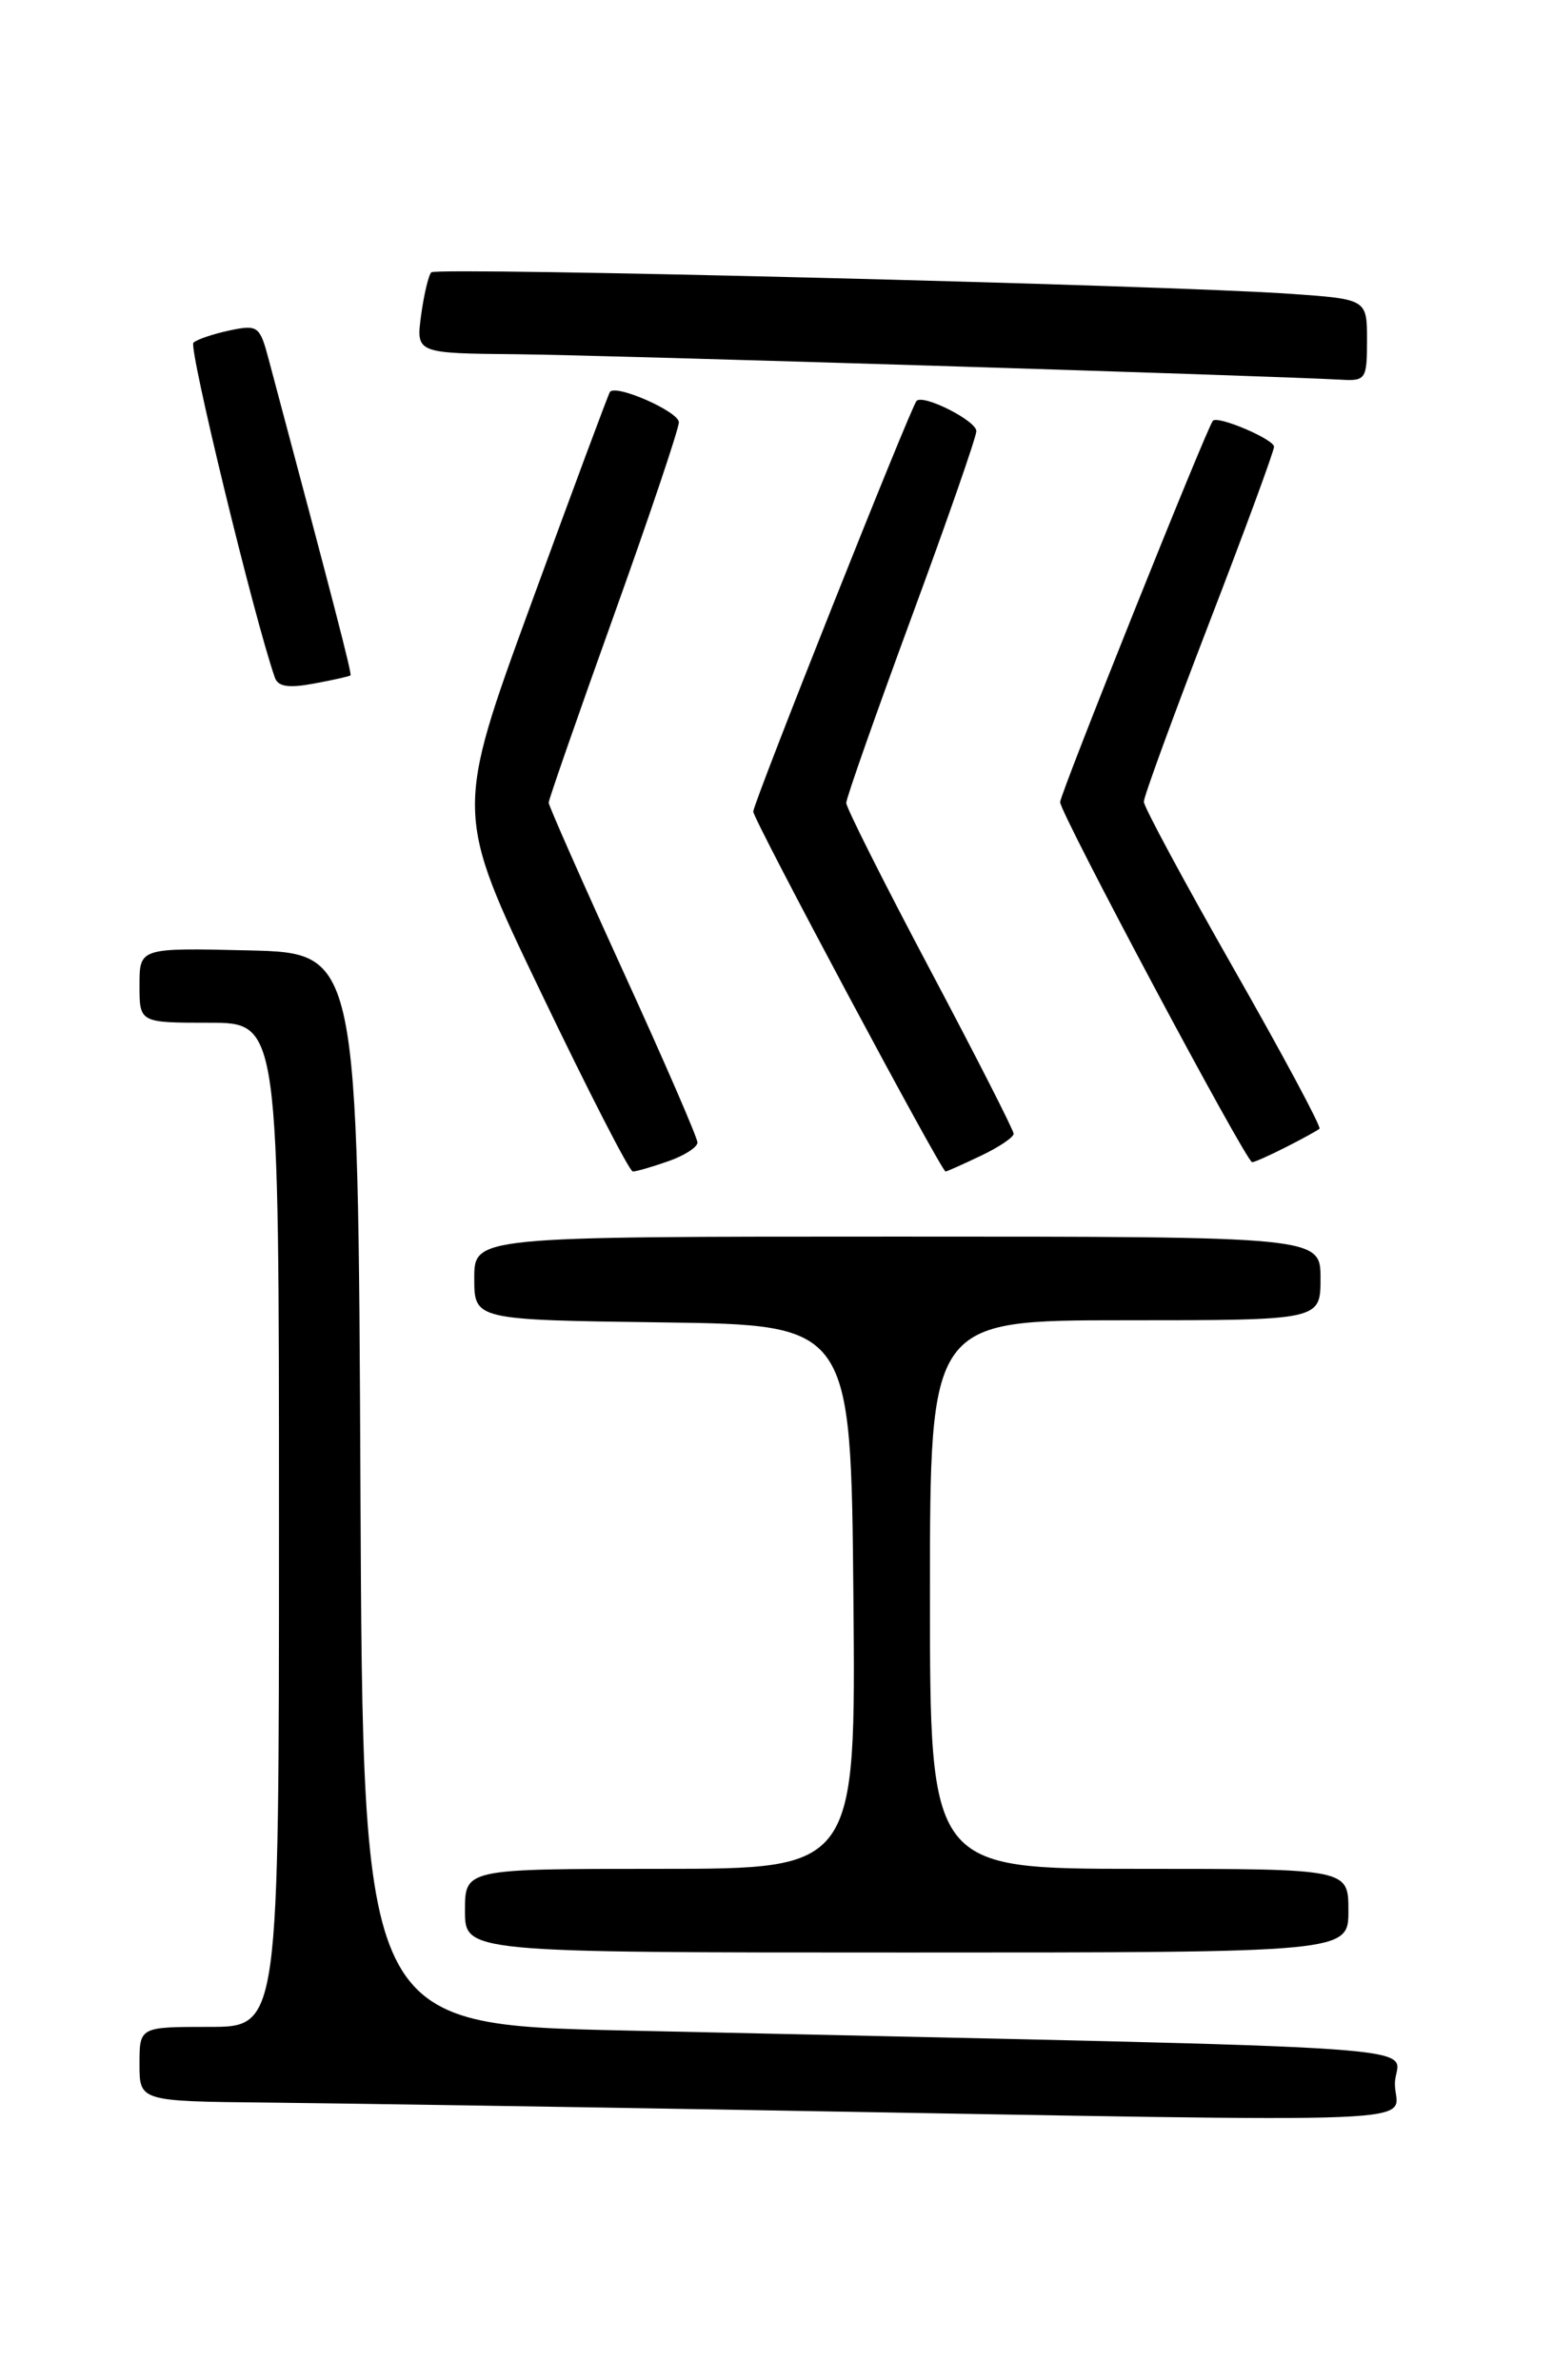 <?xml version="1.0" encoding="UTF-8" standalone="no"?>
<!DOCTYPE svg PUBLIC "-//W3C//DTD SVG 1.1//EN" "http://www.w3.org/Graphics/SVG/1.1/DTD/svg11.dtd" >
<svg xmlns="http://www.w3.org/2000/svg" xmlns:xlink="http://www.w3.org/1999/xlink" version="1.1" viewBox="0 0 167 256">
 <g >
 <path fill="currentColor"
d=" M 150.00 224.12 C 150.00 219.79 159.36 220.44 67.26 218.39 C 39.02 217.76 39.02 217.76 38.76 160.13 C 38.50 102.50 38.50 102.50 26.75 102.22 C 15.00 101.94 15.00 101.94 15.00 105.97 C 15.00 110.00 15.00 110.00 22.50 110.00 C 30.00 110.00 30.00 110.00 30.00 164.00 C 30.00 218.00 30.00 218.00 22.50 218.00 C 15.00 218.00 15.00 218.00 15.00 222.00 C 15.00 226.00 15.00 226.00 28.75 226.14 C 36.31 226.22 59.82 226.58 81.00 226.95 C 157.17 228.26 150.00 228.56 150.00 224.12 Z  M 145.00 205.50 C 145.00 201.00 145.00 201.00 122.50 201.00 C 100.00 201.00 100.00 201.00 100.00 171.50 C 100.00 142.00 100.00 142.00 121.00 142.00 C 142.00 142.00 142.00 142.00 142.00 137.50 C 142.00 133.00 142.00 133.00 96.50 133.00 C 51.00 133.00 51.00 133.00 51.00 137.48 C 51.00 141.96 51.00 141.96 71.25 142.23 C 91.50 142.50 91.50 142.50 91.77 171.75 C 92.03 201.00 92.03 201.00 71.02 201.00 C 50.00 201.00 50.00 201.00 50.00 205.50 C 50.00 210.00 50.00 210.00 97.50 210.00 C 145.00 210.00 145.00 210.00 145.00 205.50 Z  M 71.85 124.90 C 73.58 124.30 75.00 123.39 75.00 122.88 C 75.00 122.37 71.40 114.07 67.00 104.44 C 62.60 94.80 59.00 86.65 59.00 86.33 C 59.00 86.01 62.15 76.96 66.00 66.22 C 69.85 55.48 73.00 46.12 73.00 45.42 C 73.00 44.28 66.26 41.30 65.59 42.15 C 65.44 42.34 61.62 52.60 57.11 64.95 C 48.90 87.41 48.90 87.41 58.15 106.70 C 63.24 117.32 67.69 126.00 68.05 126.00 C 68.41 126.00 70.12 125.51 71.85 124.90 Z  M 105.47 124.31 C 107.41 123.39 109.00 122.32 109.00 121.94 C 109.00 121.56 104.95 113.61 100.00 104.27 C 95.05 94.93 91.00 86.87 91.00 86.36 C 91.00 85.85 94.15 76.90 97.99 66.47 C 101.84 56.03 104.99 46.99 104.99 46.37 C 105.00 45.26 99.29 42.37 98.56 43.12 C 97.95 43.75 81.00 86.38 81.00 87.29 C 81.00 88.14 101.23 126.00 101.68 126.00 C 101.82 126.00 103.52 125.24 105.47 124.31 Z  M 138.30 123.37 C 140.06 122.48 141.67 121.59 141.89 121.40 C 142.10 121.21 137.94 113.44 132.64 104.14 C 127.34 94.83 123.00 86.77 123.00 86.23 C 123.00 85.68 126.15 77.06 130.00 67.07 C 133.85 57.08 137.00 48.52 137.00 48.05 C 137.00 47.25 130.98 44.68 130.43 45.25 C 129.83 45.86 114.00 85.39 114.00 86.27 C 114.00 87.47 134.01 125.00 134.65 125.00 C 134.89 125.00 136.54 124.27 138.30 123.37 Z  M 37.69 72.64 C 37.86 72.48 35.91 64.95 28.90 38.68 C 27.94 35.05 27.73 34.90 24.69 35.54 C 22.94 35.91 21.19 36.50 20.80 36.86 C 20.25 37.36 27.33 66.50 29.55 72.86 C 29.89 73.86 31.02 74.03 33.76 73.52 C 35.82 73.14 37.59 72.74 37.69 72.64 Z  M 147.00 36.59 C 147.00 32.18 147.00 32.18 138.75 31.60 C 125.29 30.66 46.97 28.70 46.38 29.29 C 46.08 29.59 45.59 31.67 45.28 33.92 C 44.74 38.00 44.74 38.00 55.62 38.10 C 65.04 38.19 136.60 40.41 144.25 40.84 C 146.86 40.99 147.00 40.77 147.00 36.59 Z "/>
</g>
</svg>